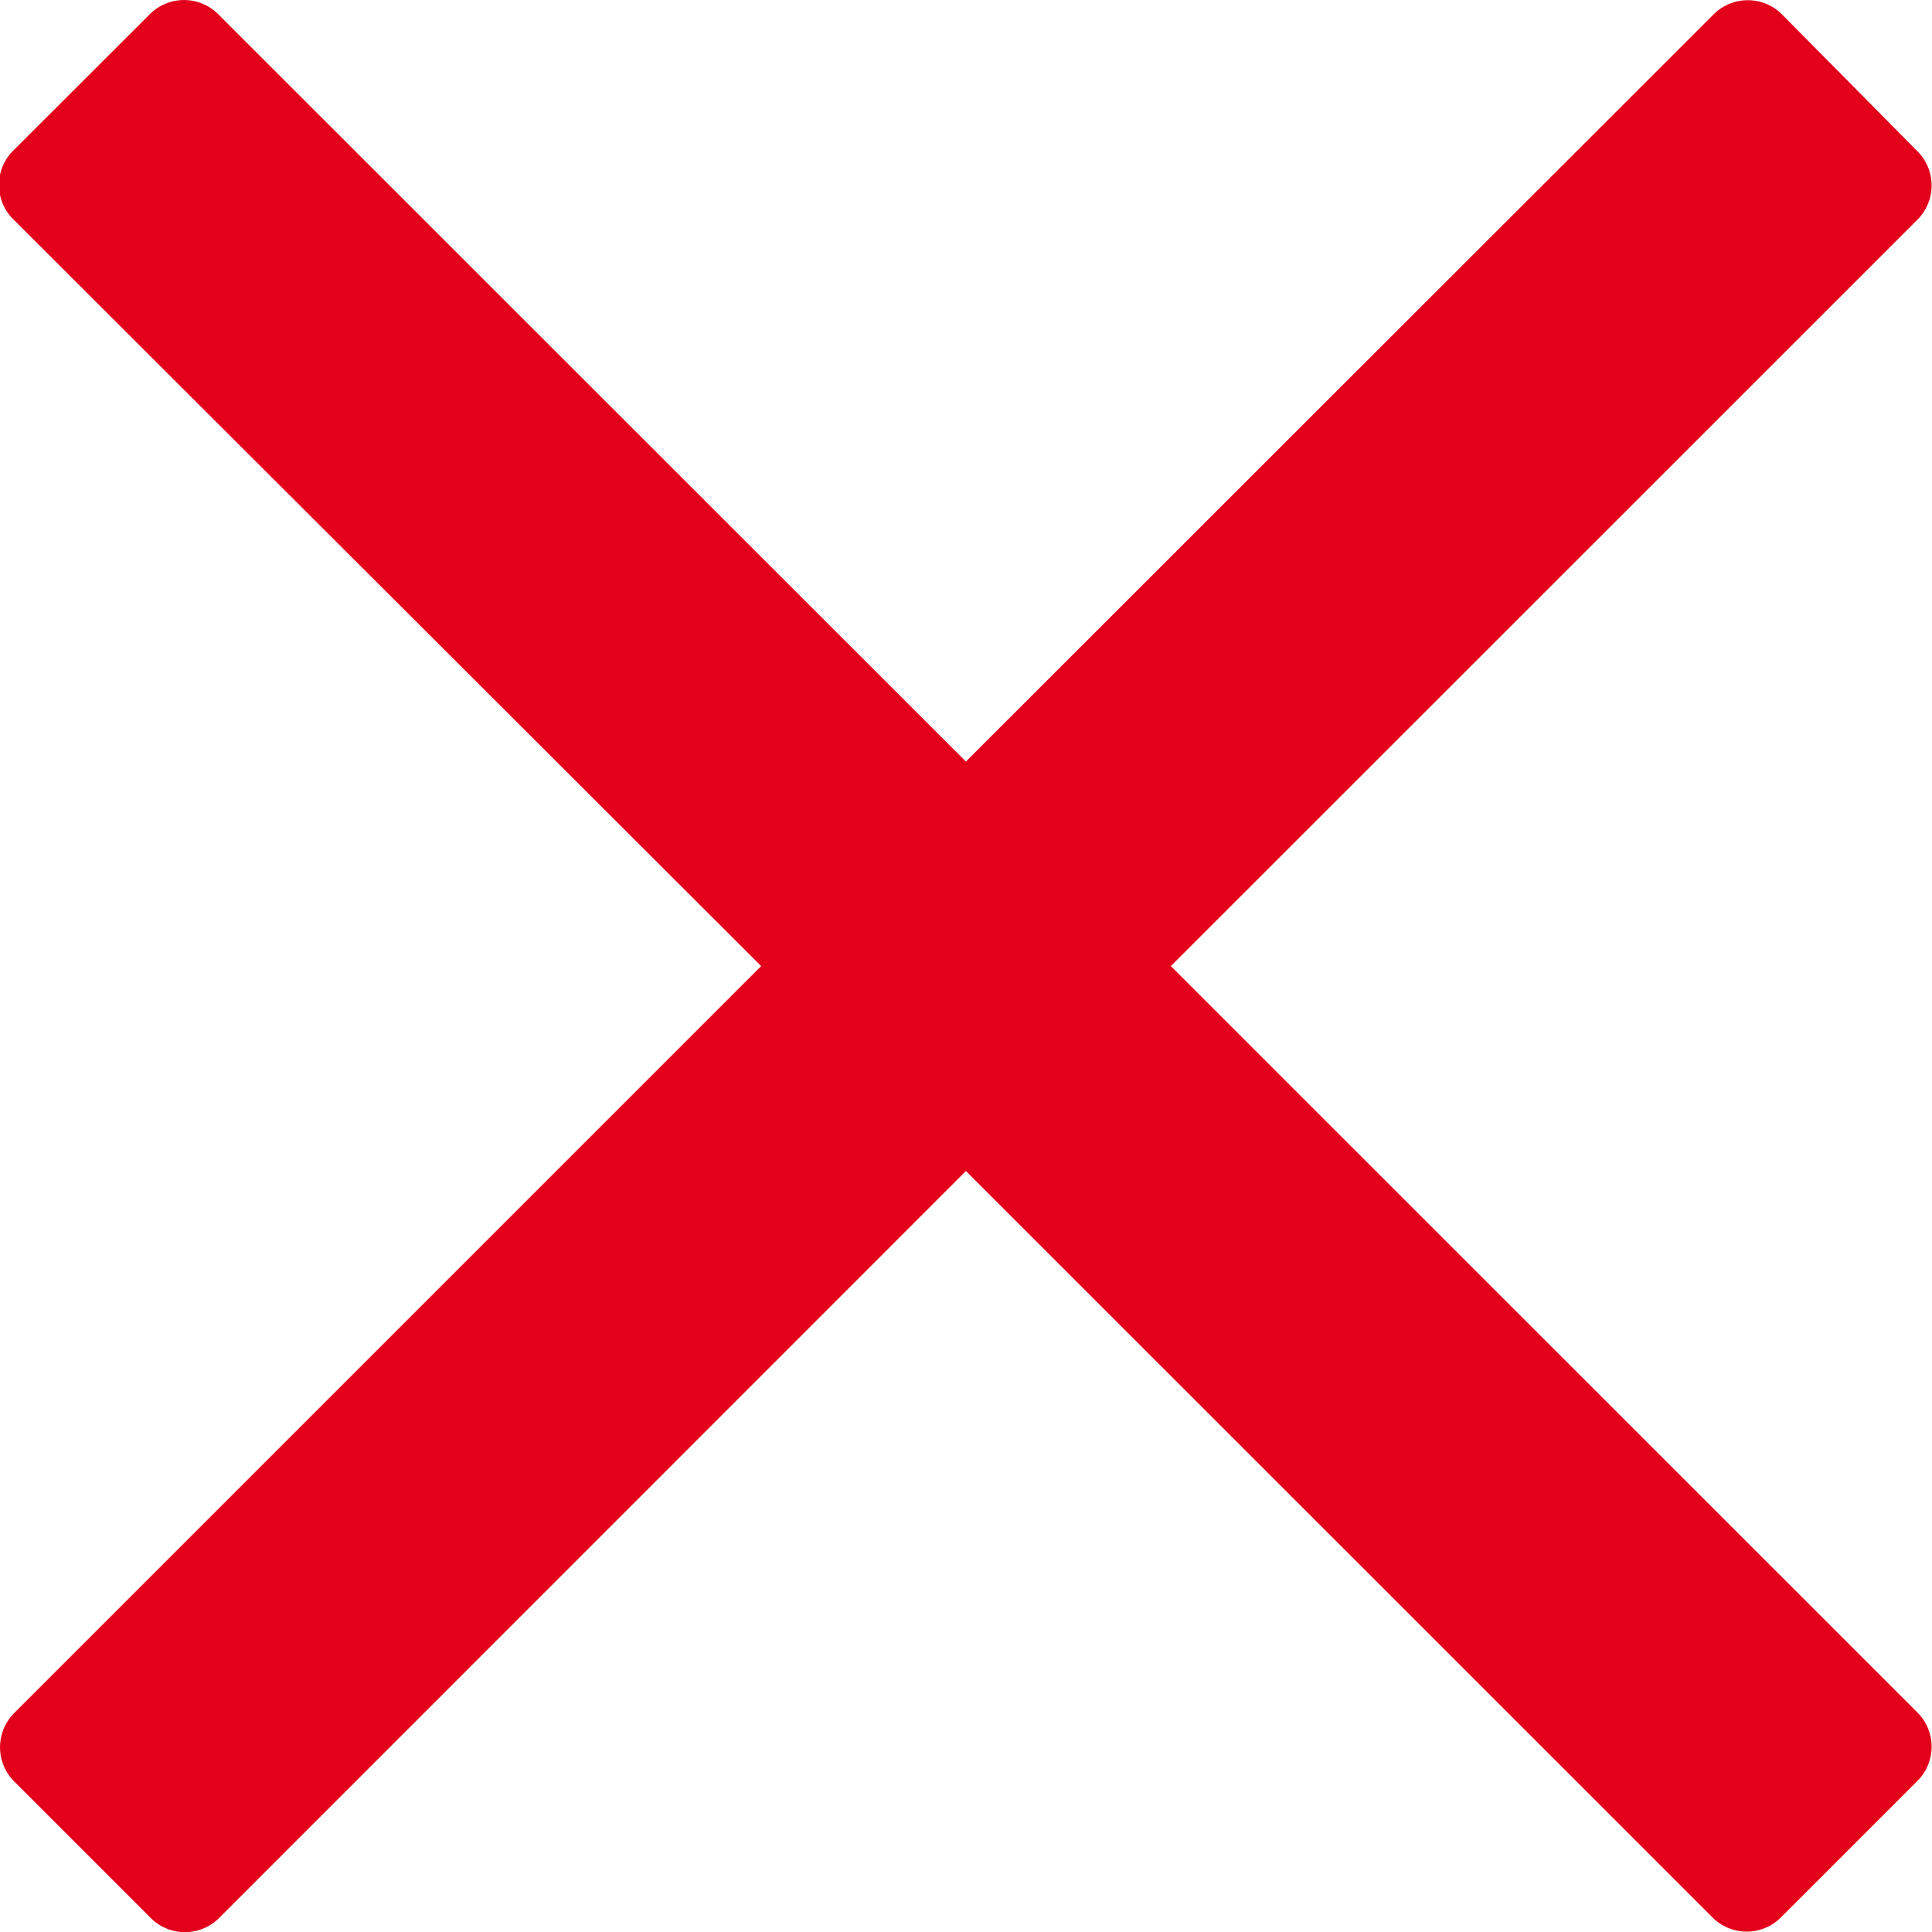 <svg xmlns="http://www.w3.org/2000/svg" width="10.625" height="10.625" viewBox="0 0 10.625 10.625">
    <defs>
        <style>
            .cls-1{fill:#e2001b}
        </style>
    </defs>
    <path id="status-failed" d="M6.439-6.375L9.845-9.78l.7-.7a.266.266 0 0 0 0-.376l-.745-.753a.266.266 0 0 0-.376 0L5.312-7.5 1.2-11.61a.266.266 0 0 0-.376 0l-.752.751a.266.266 0 0 0 0 .376l4.114 4.108L.078-2.267a.266.266 0 0 0 0 .376l.751.751a.266.266 0 0 0 .376 0l4.107-4.108 3.406 3.405.7.7a.266.266 0 0 0 .376 0l.751-.751a.266.266 0 0 0 0-.376z" class="cls-1" transform="translate(0 11.688)"/>
</svg>

